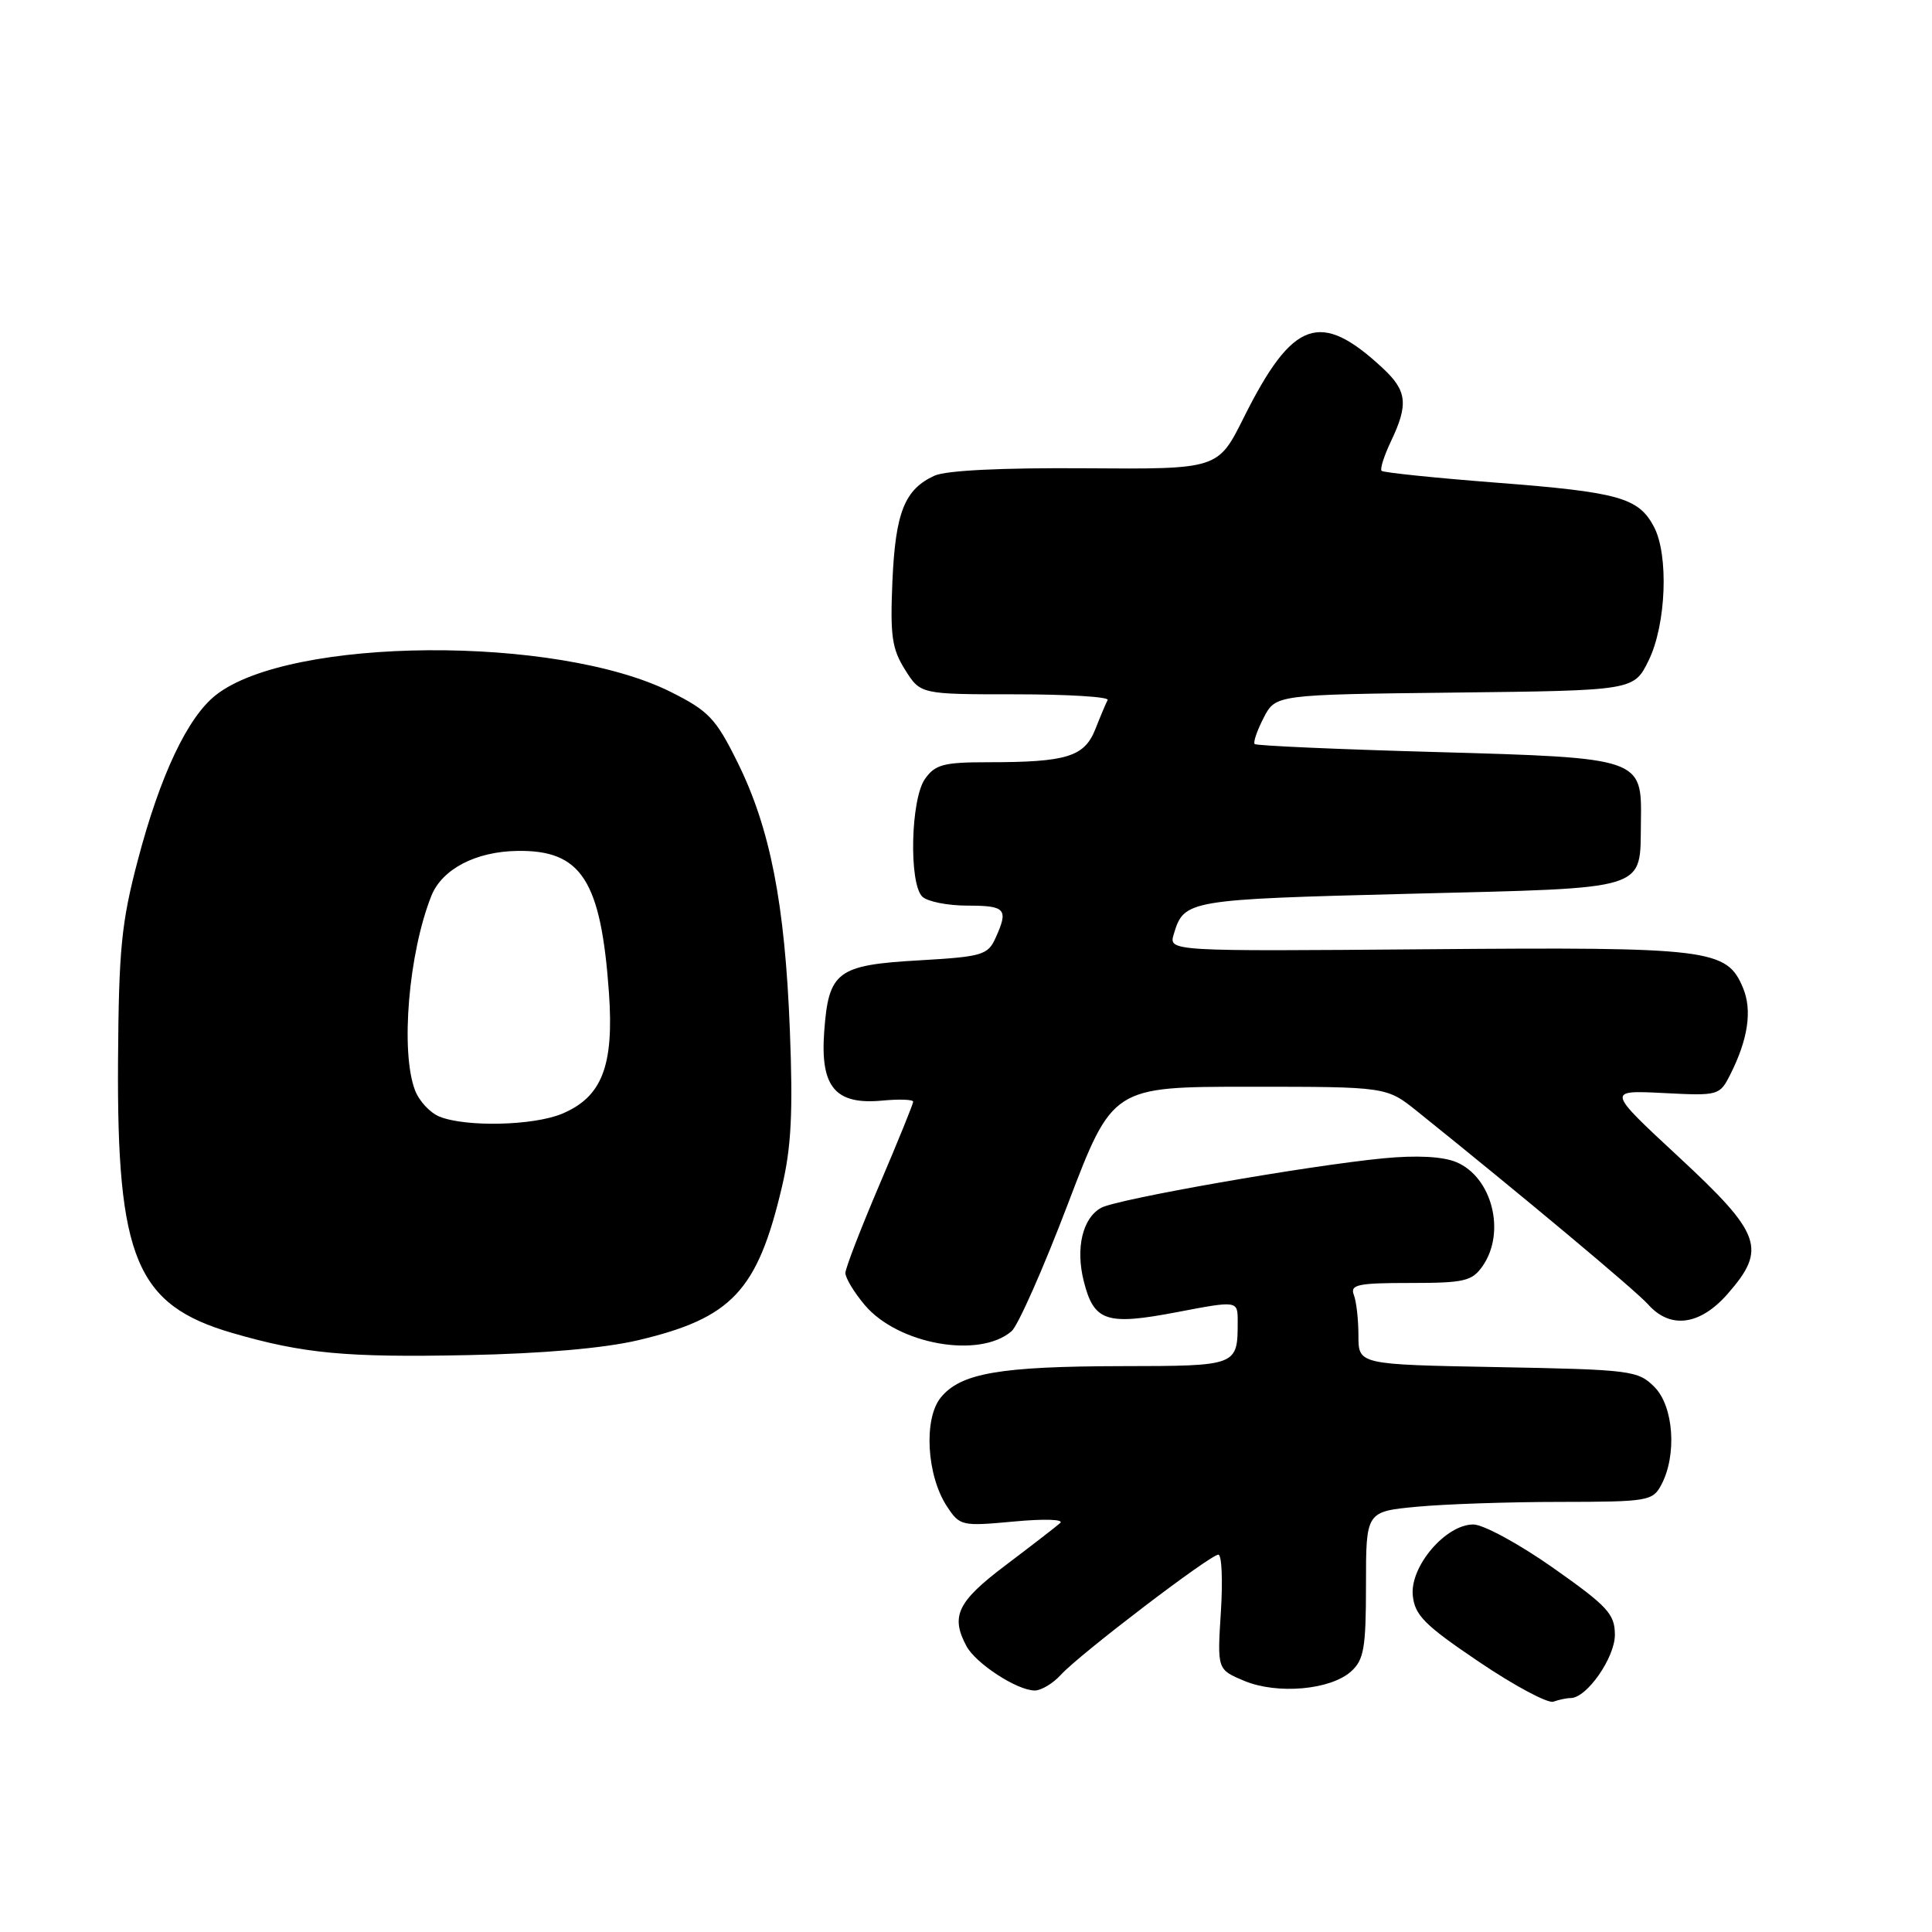 <?xml version="1.0" encoding="UTF-8" standalone="no"?>
<!DOCTYPE svg PUBLIC "-//W3C//DTD SVG 1.1//EN" "http://www.w3.org/Graphics/SVG/1.1/DTD/svg11.dtd" >
<svg xmlns="http://www.w3.org/2000/svg" xmlns:xlink="http://www.w3.org/1999/xlink" version="1.1" viewBox="0 0 256 256">
 <g >
 <path fill="currentColor"
d=" M 208.13 225.00 C 210.25 225.00 214.00 219.63 213.98 216.60 C 213.97 213.86 213.01 212.83 205.80 207.75 C 201.31 204.59 196.55 202.00 195.22 202.00 C 191.56 202.00 186.82 207.56 187.20 211.40 C 187.46 214.03 188.75 215.33 196.00 220.22 C 200.68 223.38 205.10 225.74 205.83 225.48 C 206.56 225.22 207.60 225.00 208.13 225.00 Z  M 140.58 221.91 C 142.99 219.25 160.36 206.00 161.44 206.00 C 161.89 206.00 162.04 209.42 161.77 213.61 C 161.29 221.22 161.29 221.22 164.86 222.72 C 169.25 224.55 176.32 223.93 179.04 221.46 C 180.73 219.93 181.00 218.35 181.00 209.99 C 181.00 200.29 181.00 200.29 187.75 199.65 C 191.46 199.30 200.00 199.01 206.71 199.01 C 218.33 199.00 218.99 198.89 220.12 196.77 C 222.23 192.83 221.78 186.34 219.22 183.78 C 217.05 181.60 216.13 181.48 198.47 181.15 C 180.00 180.81 180.00 180.81 180.00 176.99 C 180.00 174.88 179.73 172.45 179.39 171.58 C 178.87 170.22 179.91 170.00 186.84 170.00 C 194.02 170.00 195.05 169.76 196.44 167.78 C 199.58 163.30 197.72 155.96 192.95 153.98 C 191.16 153.24 187.71 153.06 183.33 153.48 C 173.22 154.46 148.14 158.86 145.93 160.03 C 143.45 161.37 142.49 165.38 143.61 169.79 C 144.96 175.11 146.60 175.65 155.93 173.87 C 164.00 172.33 164.00 172.33 164.00 175.08 C 164.00 181.00 164.02 181.00 148.64 181.02 C 132.46 181.05 127.27 181.95 124.65 185.19 C 122.36 188.01 122.79 195.50 125.46 199.58 C 127.18 202.20 127.40 202.25 134.34 201.61 C 138.37 201.23 141.03 201.32 140.48 201.81 C 139.94 202.29 136.69 204.80 133.25 207.40 C 126.86 212.22 125.93 214.14 128.06 218.12 C 129.30 220.43 134.77 223.99 137.10 224.00 C 137.97 224.00 139.54 223.06 140.58 221.91 Z  M 84.54 177.59 C 96.98 174.66 100.37 171.05 103.61 157.27 C 104.85 152.03 105.09 147.35 104.66 136.50 C 104.01 119.74 102.06 109.75 97.72 101.00 C 94.85 95.20 93.90 94.20 88.89 91.69 C 73.78 84.13 38.43 84.37 28.60 92.10 C 24.86 95.04 21.23 102.71 18.28 113.91 C 16.08 122.24 15.74 125.74 15.64 140.50 C 15.47 166.76 18.06 172.93 30.79 176.63 C 40.20 179.36 45.80 179.89 62.00 179.56 C 71.88 179.36 80.05 178.65 84.54 177.59 Z  M 134.04 176.39 C 134.89 175.66 138.25 168.07 141.50 159.53 C 147.42 144.00 147.42 144.00 165.57 144.00 C 183.73 144.00 183.73 144.00 187.78 147.25 C 201.65 158.39 216.78 171.03 218.40 172.86 C 221.33 176.14 225.25 175.62 228.90 171.47 C 234.14 165.49 233.44 163.51 222.45 153.31 C 212.91 144.46 212.91 144.46 220.37 144.83 C 227.74 145.21 227.86 145.17 229.28 142.36 C 231.63 137.70 232.19 133.88 230.97 130.93 C 228.82 125.74 226.66 125.47 189.17 125.78 C 154.85 126.06 154.85 126.06 155.53 123.78 C 156.89 119.25 157.29 119.18 186.79 118.43 C 218.93 117.62 217.28 118.13 217.43 108.86 C 217.56 100.43 217.53 100.42 190.32 99.65 C 177.30 99.29 166.47 98.81 166.25 98.59 C 166.03 98.37 166.57 96.80 167.44 95.11 C 169.03 92.04 169.03 92.04 192.77 91.77 C 216.50 91.50 216.50 91.50 218.46 87.50 C 220.78 82.76 221.14 73.51 219.14 69.77 C 217.10 65.94 214.49 65.21 198.32 63.96 C 190.17 63.33 183.31 62.62 183.07 62.39 C 182.83 62.16 183.40 60.39 184.32 58.45 C 186.64 53.59 186.44 51.78 183.25 48.81 C 174.93 41.05 171.30 42.34 164.80 55.34 C 161.39 62.18 161.39 62.18 143.83 62.05 C 132.81 61.97 125.36 62.33 123.83 63.03 C 119.87 64.83 118.65 67.90 118.25 77.00 C 117.94 84.24 118.18 85.98 119.93 88.75 C 121.97 92.00 121.97 92.00 134.57 92.00 C 141.50 92.00 146.99 92.34 146.77 92.75 C 146.55 93.16 145.81 94.91 145.13 96.64 C 143.68 100.28 141.34 101.00 130.93 101.00 C 125.02 101.00 123.91 101.30 122.56 103.22 C 120.67 105.91 120.42 117.02 122.20 118.80 C 122.86 119.46 125.56 120.00 128.20 120.00 C 133.27 120.00 133.66 120.45 131.90 124.32 C 130.89 126.55 130.11 126.77 121.81 127.25 C 110.91 127.87 109.79 128.71 109.21 136.72 C 108.68 144.06 110.69 146.43 116.95 145.83 C 119.18 145.62 121.00 145.69 121.00 145.98 C 121.00 146.28 118.98 151.24 116.52 157.01 C 114.06 162.78 112.03 168.03 112.02 168.67 C 112.01 169.32 113.16 171.23 114.58 172.92 C 118.98 178.14 129.78 180.07 134.04 176.39 Z  M 58.24 147.96 C 56.99 147.46 55.53 145.89 54.99 144.46 C 53.04 139.34 54.14 126.27 57.16 118.70 C 58.58 115.16 63.03 112.83 68.56 112.75 C 77.04 112.62 79.63 116.64 80.69 131.55 C 81.37 141.23 79.77 145.36 74.47 147.58 C 70.69 149.16 61.74 149.37 58.24 147.96 Z "/>
</g>
</svg>